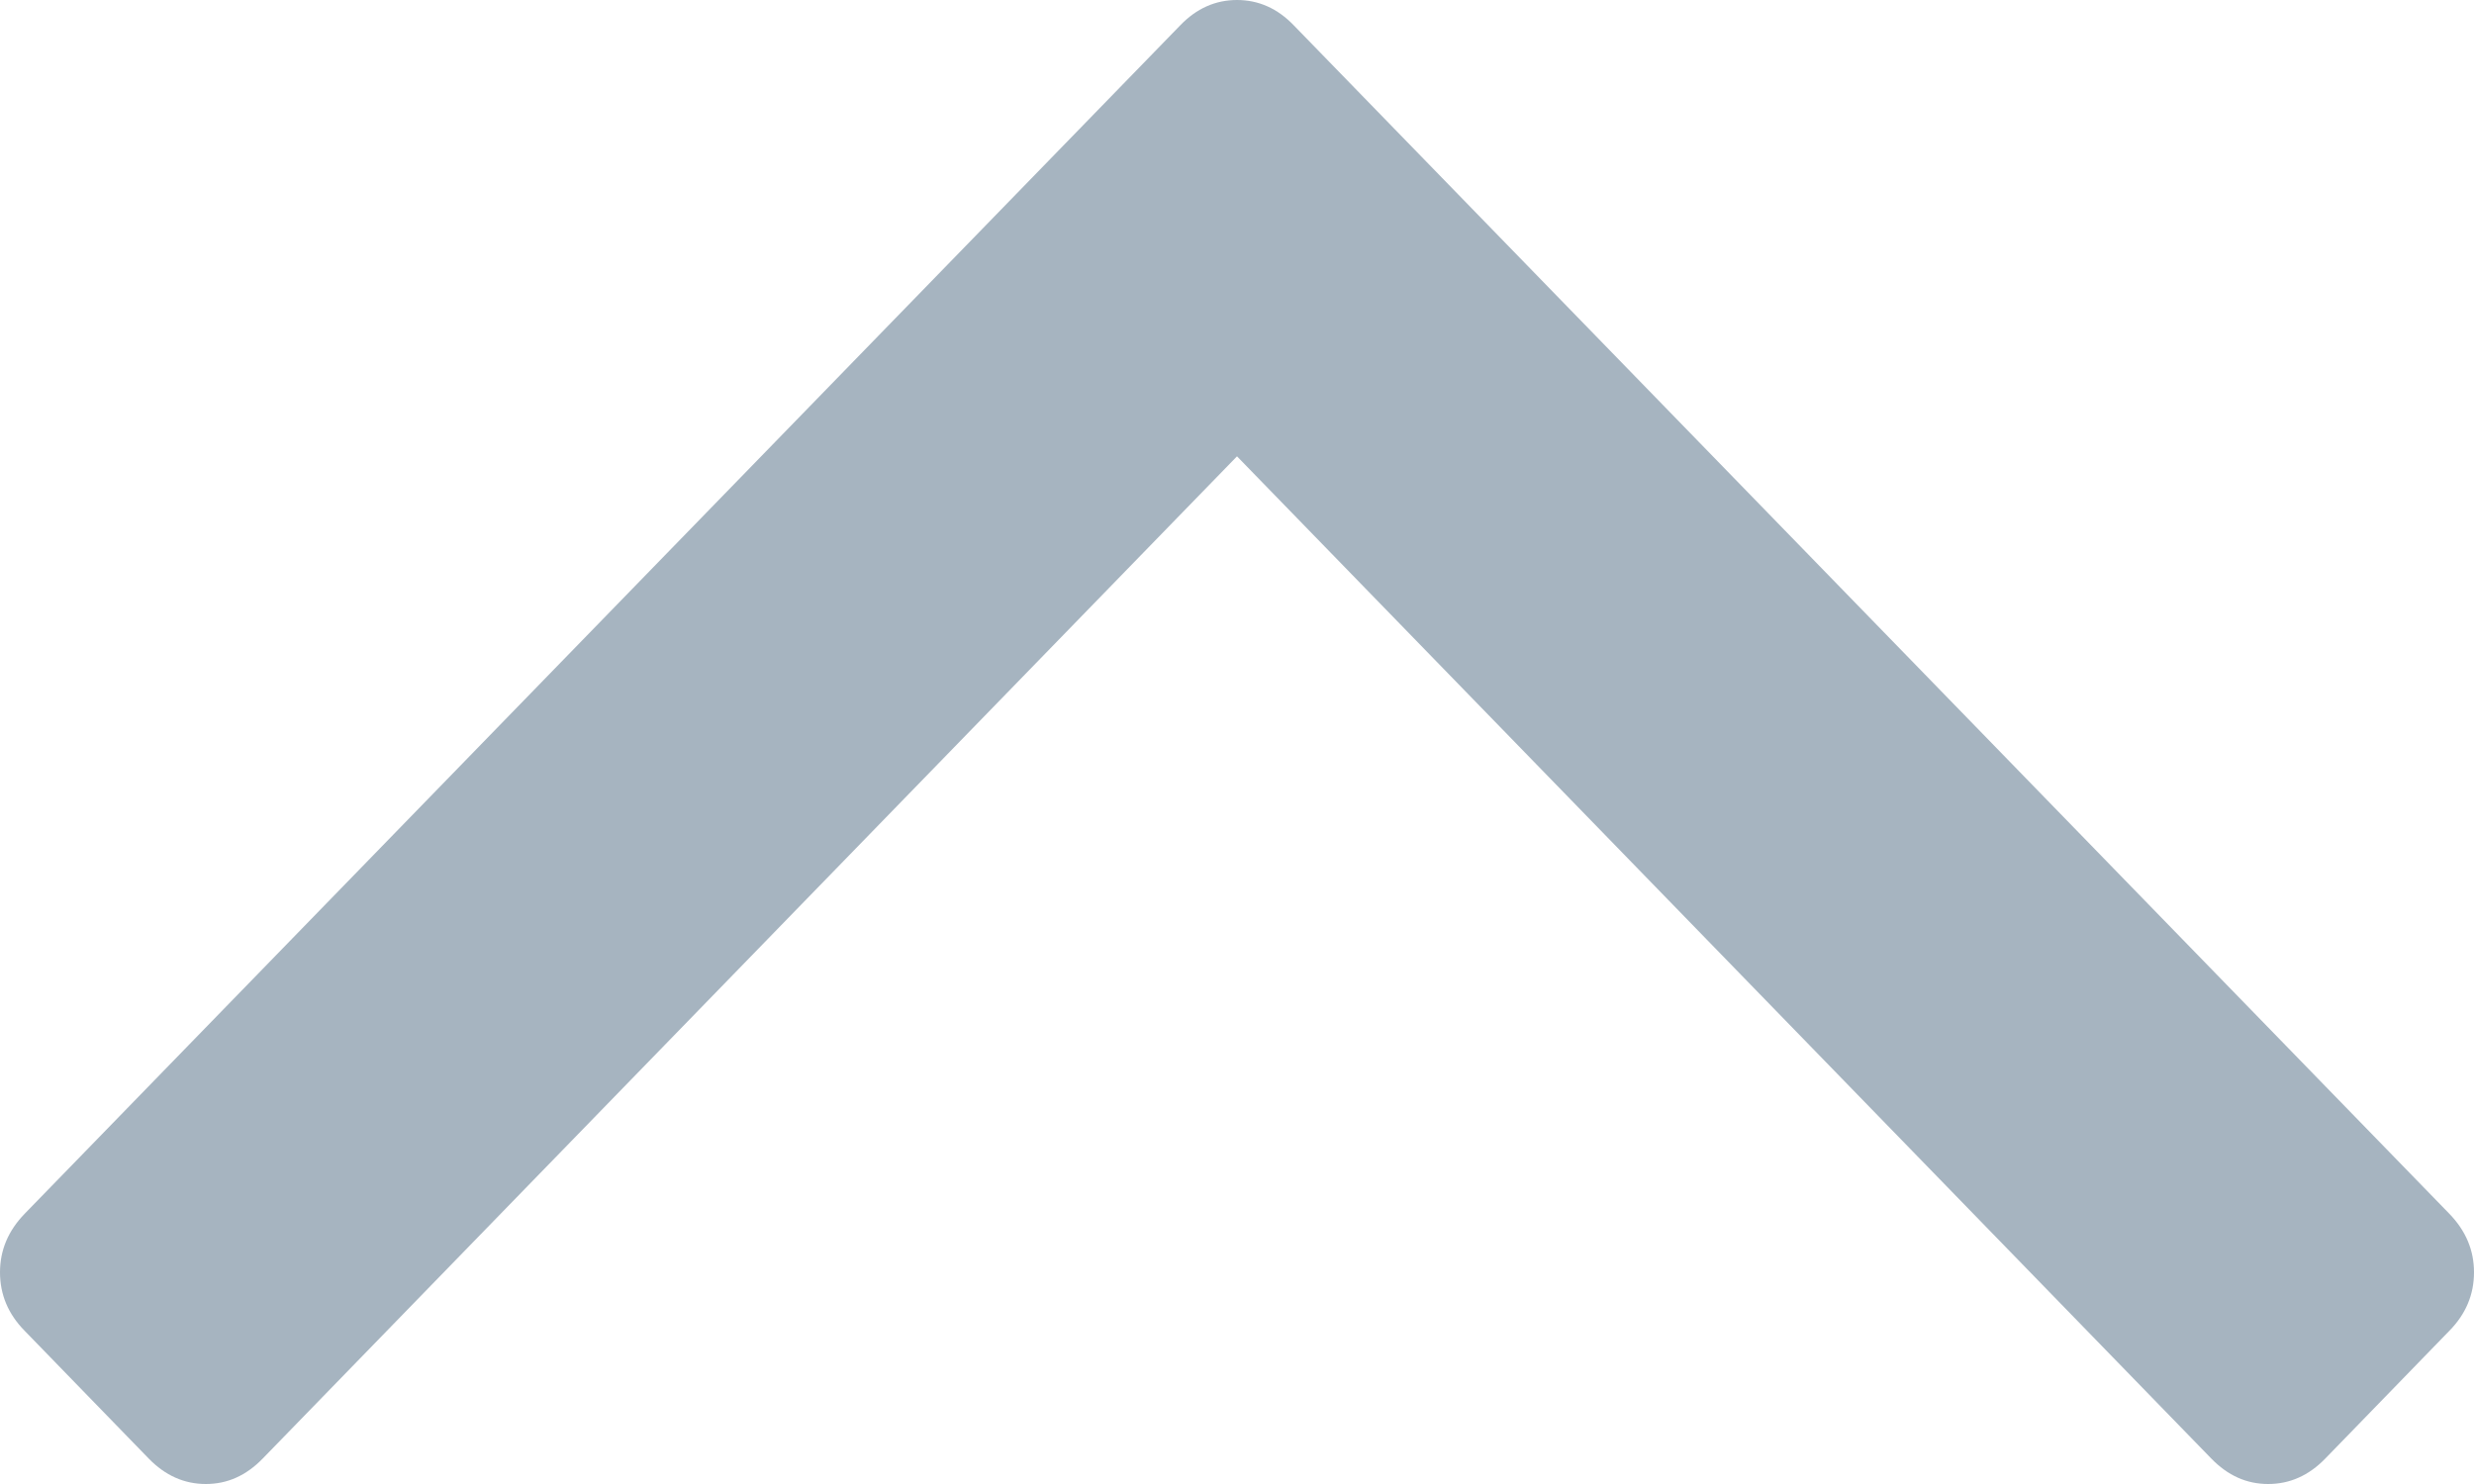 ﻿<?xml version="1.0" encoding="utf-8"?>
<svg version="1.1" xmlns:xlink="http://www.w3.org/1999/xlink" width="10px" height="6px" xmlns="http://www.w3.org/2000/svg">
  <g transform="matrix(1 0 0 1 -246 -12 )">
    <path d="M 9.9 4.907  C 9.967 4.976  10 5.055  10 5.144  C 10 5.234  9.967 5.313  9.9 5.381  L 9.399 5.897  C 9.332 5.966  9.255 6  9.168 6  C 9.081 6  9.005 5.966  8.938 5.897  L 5 1.845  L 1.062 5.897  C 0.995 5.966  0.919 6  0.832 6  C 0.745 6  0.668 5.966  0.601 5.897  L 0.1 5.381  C 0.033 5.313  0 5.234  0 5.144  C 0 5.055  0.033 4.976  0.1 4.907  L 4.77 0.103  C 4.836 0.034  4.913 0  5 0  C 5.087 0  5.164 0.034  5.23 0.103  L 9.9 4.907  Z " fill-rule="nonzero" fill="#a6b4c0" stroke="none" transform="matrix(1 0 0 1 246 12 )" />
  </g>
</svg>